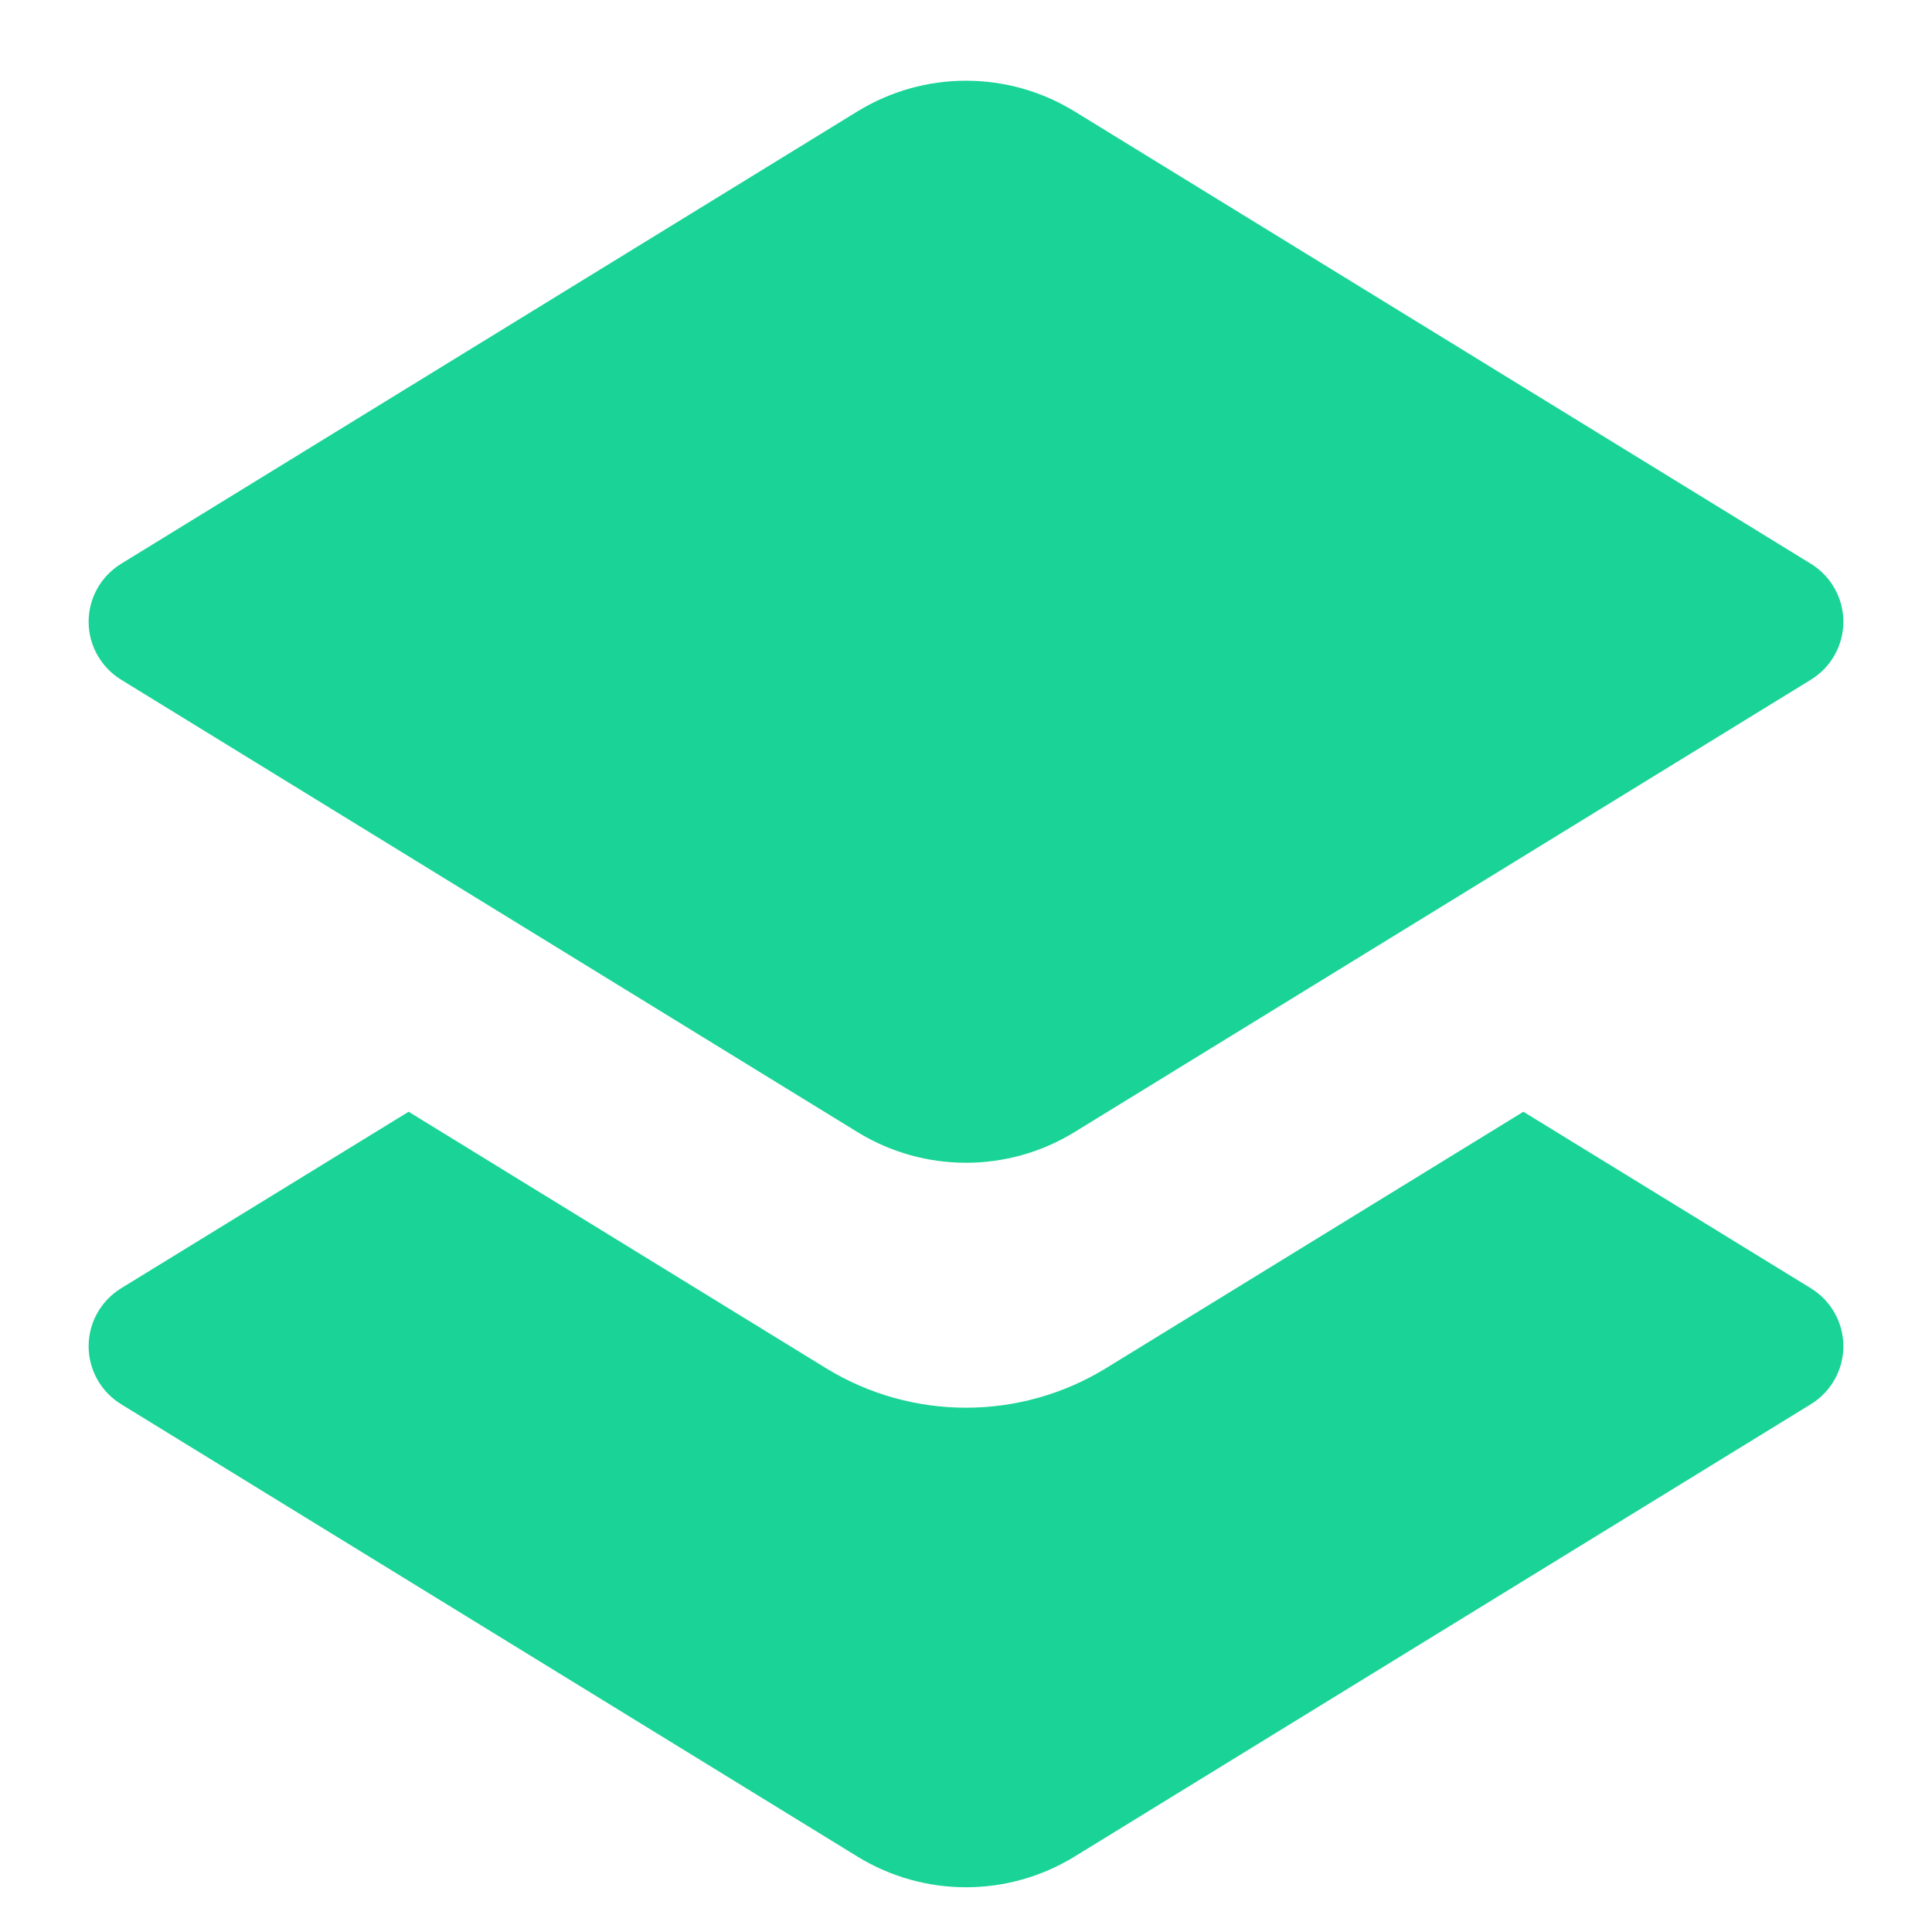 <svg width="32" height="32" viewBox="0 0 32 32" fill="none" xmlns="http://www.w3.org/2000/svg">
<path fill-rule="evenodd" clip-rule="evenodd" d="M25.232 18.414L29.994 21.338C30.328 21.544 30.532 21.906 30.532 22.298C30.532 22.69 30.328 23.052 29.994 23.258C27.088 25.042 20.87 28.862 17.796 30.752C16.694 31.428 15.306 31.428 14.204 30.752C11.13 28.862 4.912 25.042 2.006 23.258C1.672 23.052 1.468 22.69 1.468 22.298C1.468 21.906 1.672 21.544 2.006 21.338L6.768 18.414L13.682 22.662C15.104 23.534 16.896 23.534 18.318 22.662L25.232 18.414ZM17.796 1.844C16.694 1.168 15.306 1.168 14.204 1.844C11.13 3.732 4.912 7.554 2.006 9.338C1.672 9.544 1.468 9.906 1.468 10.298C1.468 10.69 1.672 11.052 2.006 11.258C4.912 13.042 11.13 16.862 14.204 18.752C15.306 19.428 16.694 19.428 17.796 18.752C20.87 16.862 27.088 13.042 29.994 11.258C30.328 11.052 30.532 10.69 30.532 10.298C30.532 9.906 30.328 9.544 29.994 9.338C27.088 7.554 20.87 3.732 17.796 1.844Z" fill="#19D496"/>
</svg>
